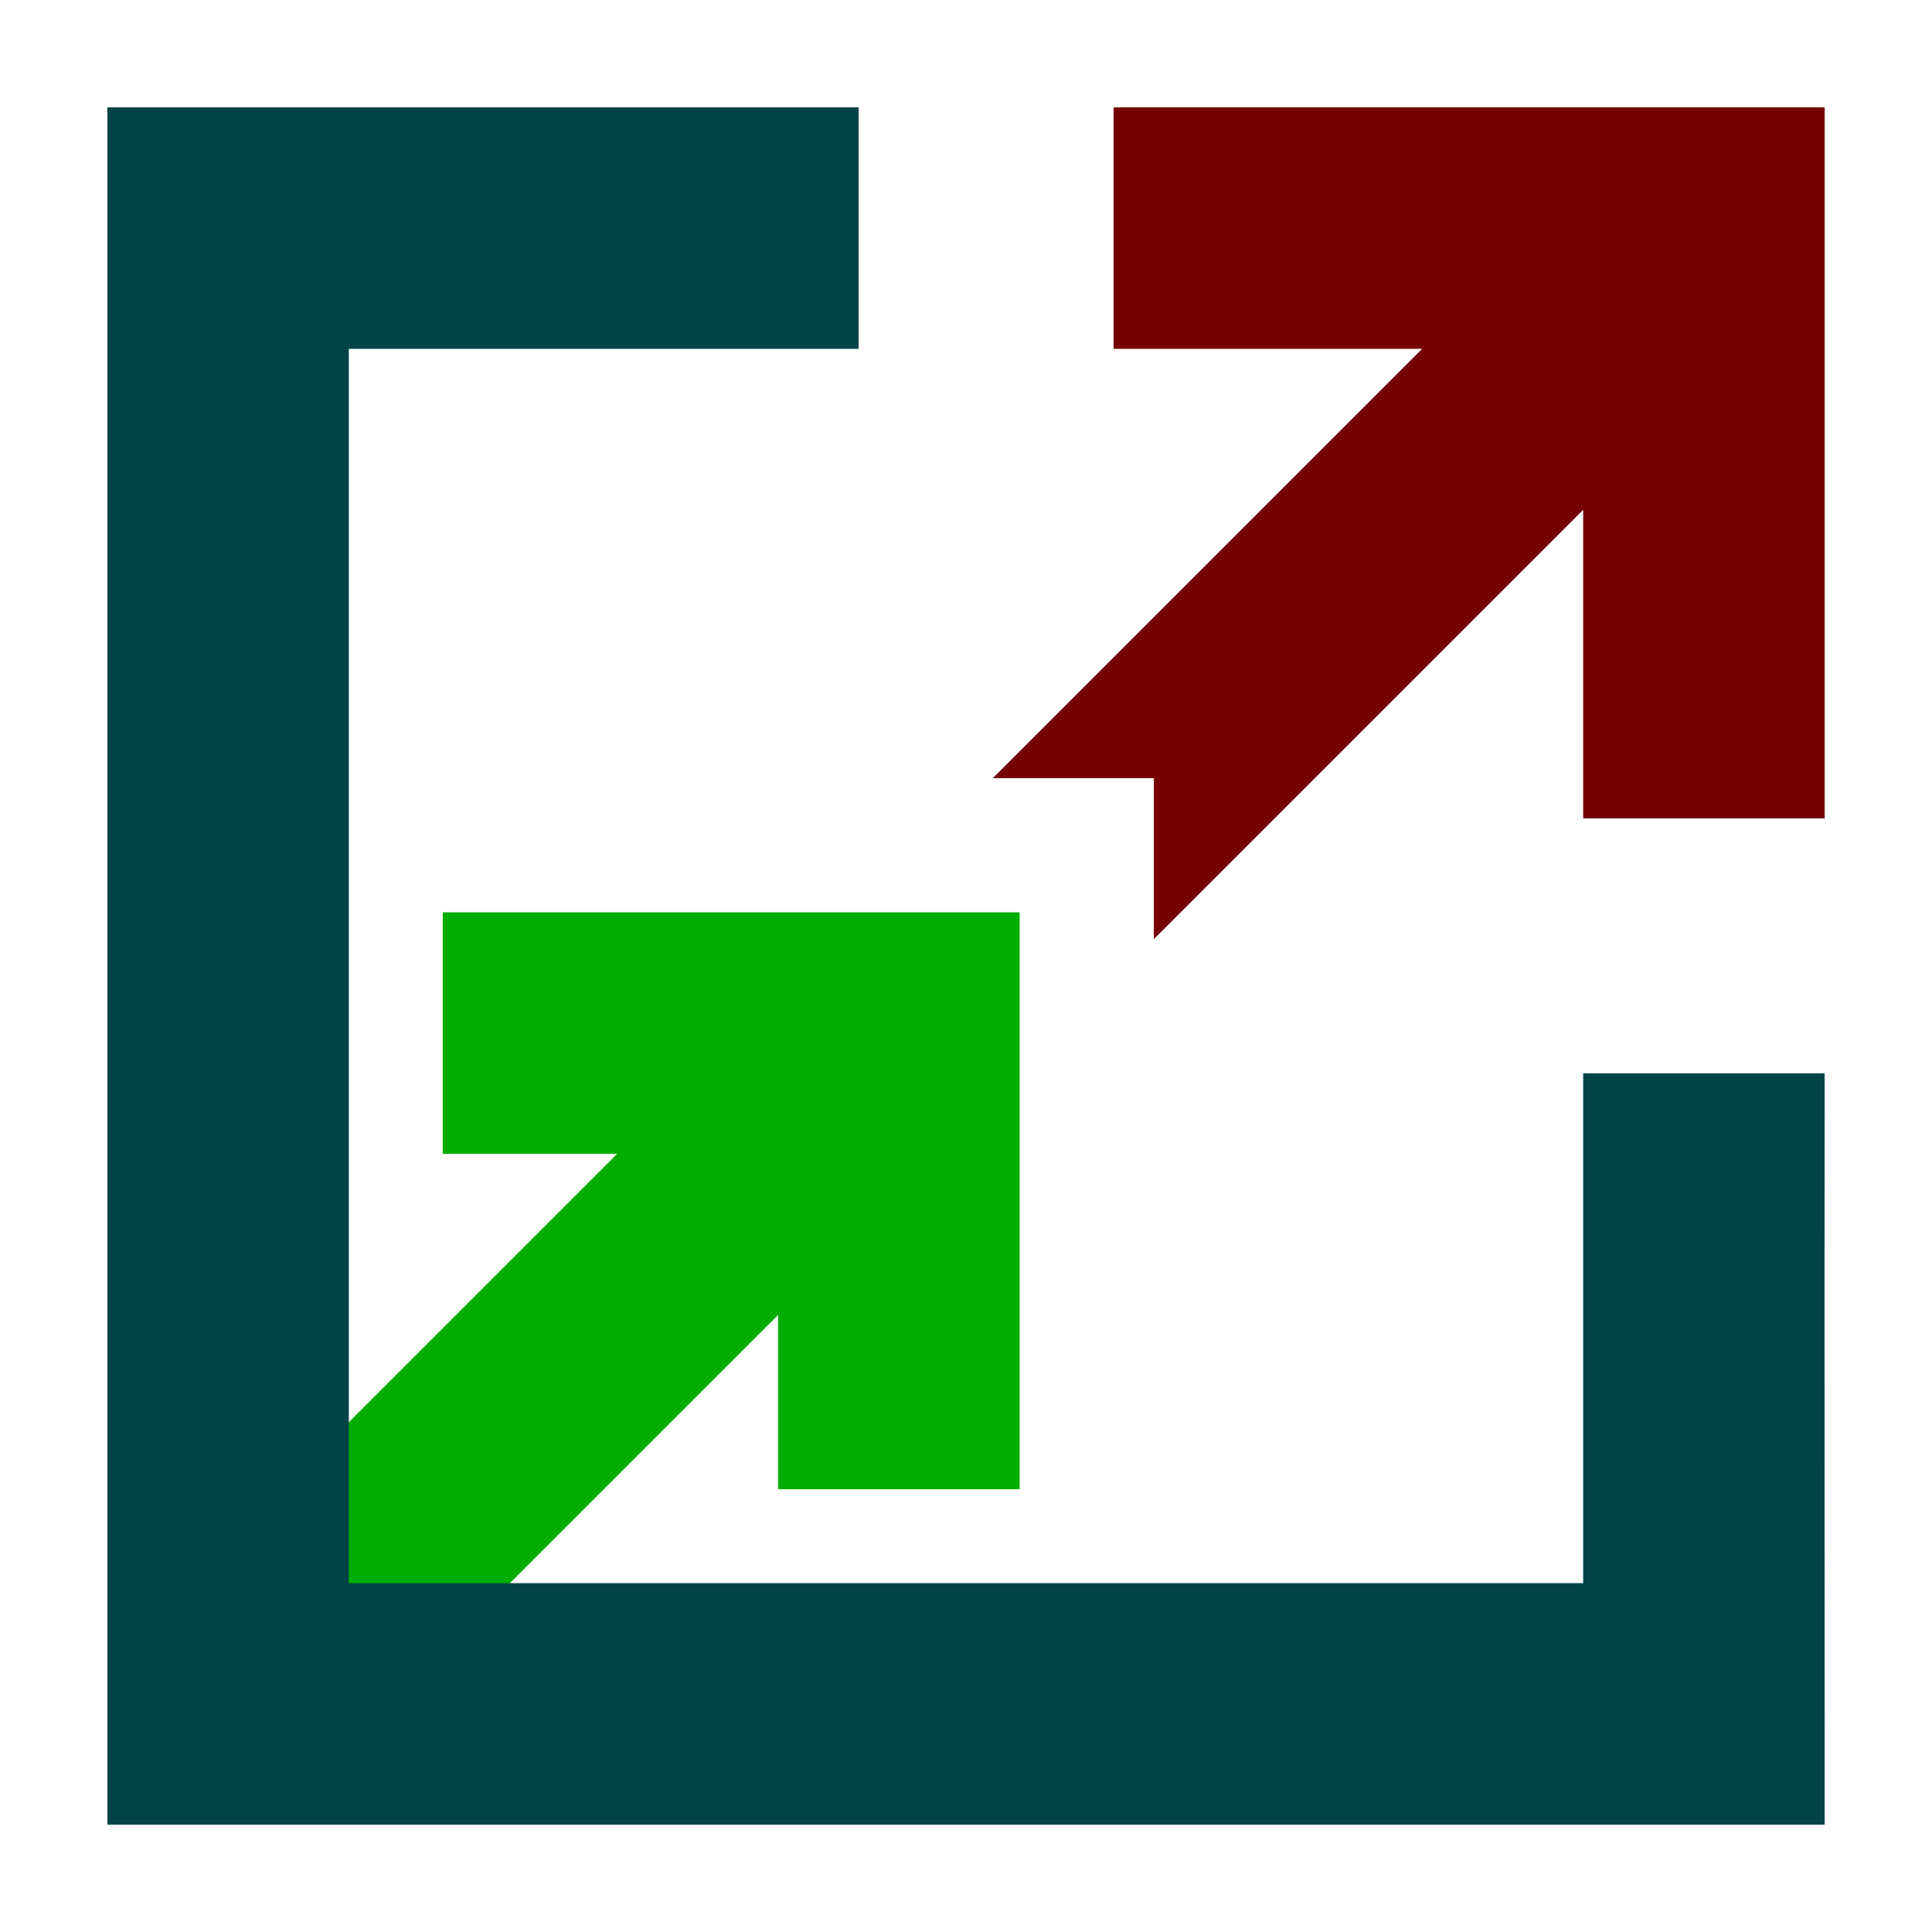 <?xml version="1.0" encoding="UTF-8" standalone="no"?>
<svg
   xmlns:dc="http://purl.org/dc/elements/1.1/"
   xmlns:cc="http://creativecommons.org/ns#"
   xmlns:rdf="http://www.w3.org/1999/02/22-rdf-syntax-ns#"
   xmlns:svg="http://www.w3.org/2000/svg"
   xmlns="http://www.w3.org/2000/svg"
   xmlns:sodipodi="http://sodipodi.sourceforge.net/DTD/sodipodi-0.dtd"
   xmlns:inkscape="http://www.inkscape.org/namespaces/inkscape"
   width="288"
   height="288"
   id="svg3009"
   version="1.1"
   inkscape:version="0.48.4 r9939"
   sodipodi:docname="logo.svg"
   inkscape:export-filename="logo.png"
   inkscape:export-xdpi="180"
   inkscape:export-ydpi="180">
  <defs
     id="defs3029" />
  <sodipodi:namedview
     pagecolor="#494949"
     bordercolor="#666666"
     borderopacity="1"
     objecttolerance="10"
     gridtolerance="10"
     guidetolerance="10"
     inkscape:pageopacity="0"
     inkscape:pageshadow="2"
     inkscape:window-width="1920"
     inkscape:window-height="1017"
     id="namedview3027"
     showgrid="false"
     inkscape:zoom="0.70710678"
     inkscape:cx="271.11073"
     inkscape:cy="325.29305"
     inkscape:window-x="-4"
     inkscape:window-y="-4"
     inkscape:window-maximized="1"
     inkscape:current-layer="layer5"
     fit-margin-top="0"
     units="px"
     fit-margin-left="0"
     fit-margin-bottom="0"
     fit-margin-right="0"
     showborder="true"
     borderlayer="true"
     inkscape:showpageshadow="false"
     inkscape:snap-bbox="true"
     inkscape:snap-page="true">
    <inkscape:grid
       type="xygrid"
       id="grid3824"
       empspacing="5"
       visible="true"
       enabled="true"
       snapvisiblegridlinesonly="true"
       originx="16px"
       originy="16px" />
  </sodipodi:namedview>
  <title
     id="title3011">logo</title>
  <g
     inkscape:groupmode="layer"
     id="layer5"
     inkscape:label="bg"
     transform="translate(16,16)">
    <rect
       style="color:#000000;fill:#ffffff;fill-opacity:1;fill-rule:nonzero;stroke:none;stroke-width:5;marker:none;visibility:visible;display:inline;overflow:visible;enable-background:accumulate"
       id="rect3822"
       width="288"
       height="288"
       x="-16"
       y="-16" />
  </g>
  <g
     inkscape:groupmode="layer"
     id="layer1"
     inkscape:label="Layer"
     style="display:inline"
     transform="translate(-195.558,-165.048)">
    <path
       style="font-size:medium;font-style:normal;font-variant:normal;font-weight:normal;font-stretch:normal;text-indent:0;text-align:start;text-decoration:none;line-height:normal;letter-spacing:normal;word-spacing:normal;text-transform:none;direction:ltr;block-progression:tb;writing-mode:lr-tb;text-anchor:start;baseline-shift:baseline;color:#000000;fill:#750200;fill-opacity:1;stroke:none;stroke-width:35.433;marker:none;visibility:visible;display:inline;overflow:visible;enable-background:accumulate;font-family:Sans;-inkscape-font-specification:Sans"
       d="m 361.558,181.048 0,36 46,0 -64,64 24,0 0,24 64,-64 0,46 36,0 0,-106 -106,0 z"
       id="path3828-4"
       inkscape:connector-curvature="0" />
  </g>
  <g
     inkscape:groupmode="layer"
     id="layer2"
     inkscape:label="Layer#1"
     style="display:inline"
     transform="translate(-195.558,-165.048)">
    <path
       style="font-size:medium;font-style:normal;font-variant:normal;font-weight:normal;font-stretch:normal;text-indent:0;text-align:start;text-decoration:none;line-height:normal;letter-spacing:normal;word-spacing:normal;text-transform:none;direction:ltr;block-progression:tb;writing-mode:lr-tb;text-anchor:start;baseline-shift:baseline;color:#000000;fill:#00ae00;fill-opacity:1;stroke:none;stroke-width:35.433;marker:none;visibility:visible;display:inline;overflow:visible;enable-background:accumulate;font-family:Sans;-inkscape-font-specification:Sans"
       d="m 50,120 0,36 26,0 -56,56 24,24 56,-56 0,26 36,0 c 0,-28.406 0,-57.594 0,-86 -27.833,0 -58.167,0 -86,0 z"
       transform="translate(211.558,181.048)"
       id="path4268"
       inkscape:connector-curvature="0"
       sodipodi:nodetypes="cccccccccc" />
  </g>
  <g
     inkscape:groupmode="layer"
     id="layer3"
     inkscape:label="Layer#2"
     transform="translate(-195.558,-165.048)"
     style="display:inline" />
  <g
     inkscape:groupmode="layer"
     id="layer4"
     inkscape:label="Layer#3"
     transform="translate(-195.558,-165.048)"
     style="display:inline">
    <path
       style="font-size:medium;font-style:normal;font-variant:normal;font-weight:normal;font-stretch:normal;text-indent:0;text-align:start;text-decoration:none;line-height:normal;letter-spacing:normal;word-spacing:normal;text-transform:none;direction:ltr;block-progression:tb;writing-mode:lr-tb;text-anchor:start;baseline-shift:baseline;color:#000000;fill:#004447;fill-opacity:1;stroke:none;stroke-width:35.34;marker:none;visibility:visible;display:inline;overflow:visible;enable-background:accumulate;font-family:Sans;-inkscape-font-specification:Sans"
       d="m 211.558,181.048 c 0,92.124 0.005,174.432 0.005,256 88.27,0 180.072,0 255.995,0 0.001,-38.563 -0.049,-73.438 0,-112 l -36,0 0,76 -184,0 0,-184 76,0 2.4e-4,-36 c -42.781,0 -76.66,0 -112,0 z"
       id="rect3822-1"
       inkscape:connector-curvature="0"
       sodipodi:nodetypes="cccccccccccc" />
  </g>
</svg>

